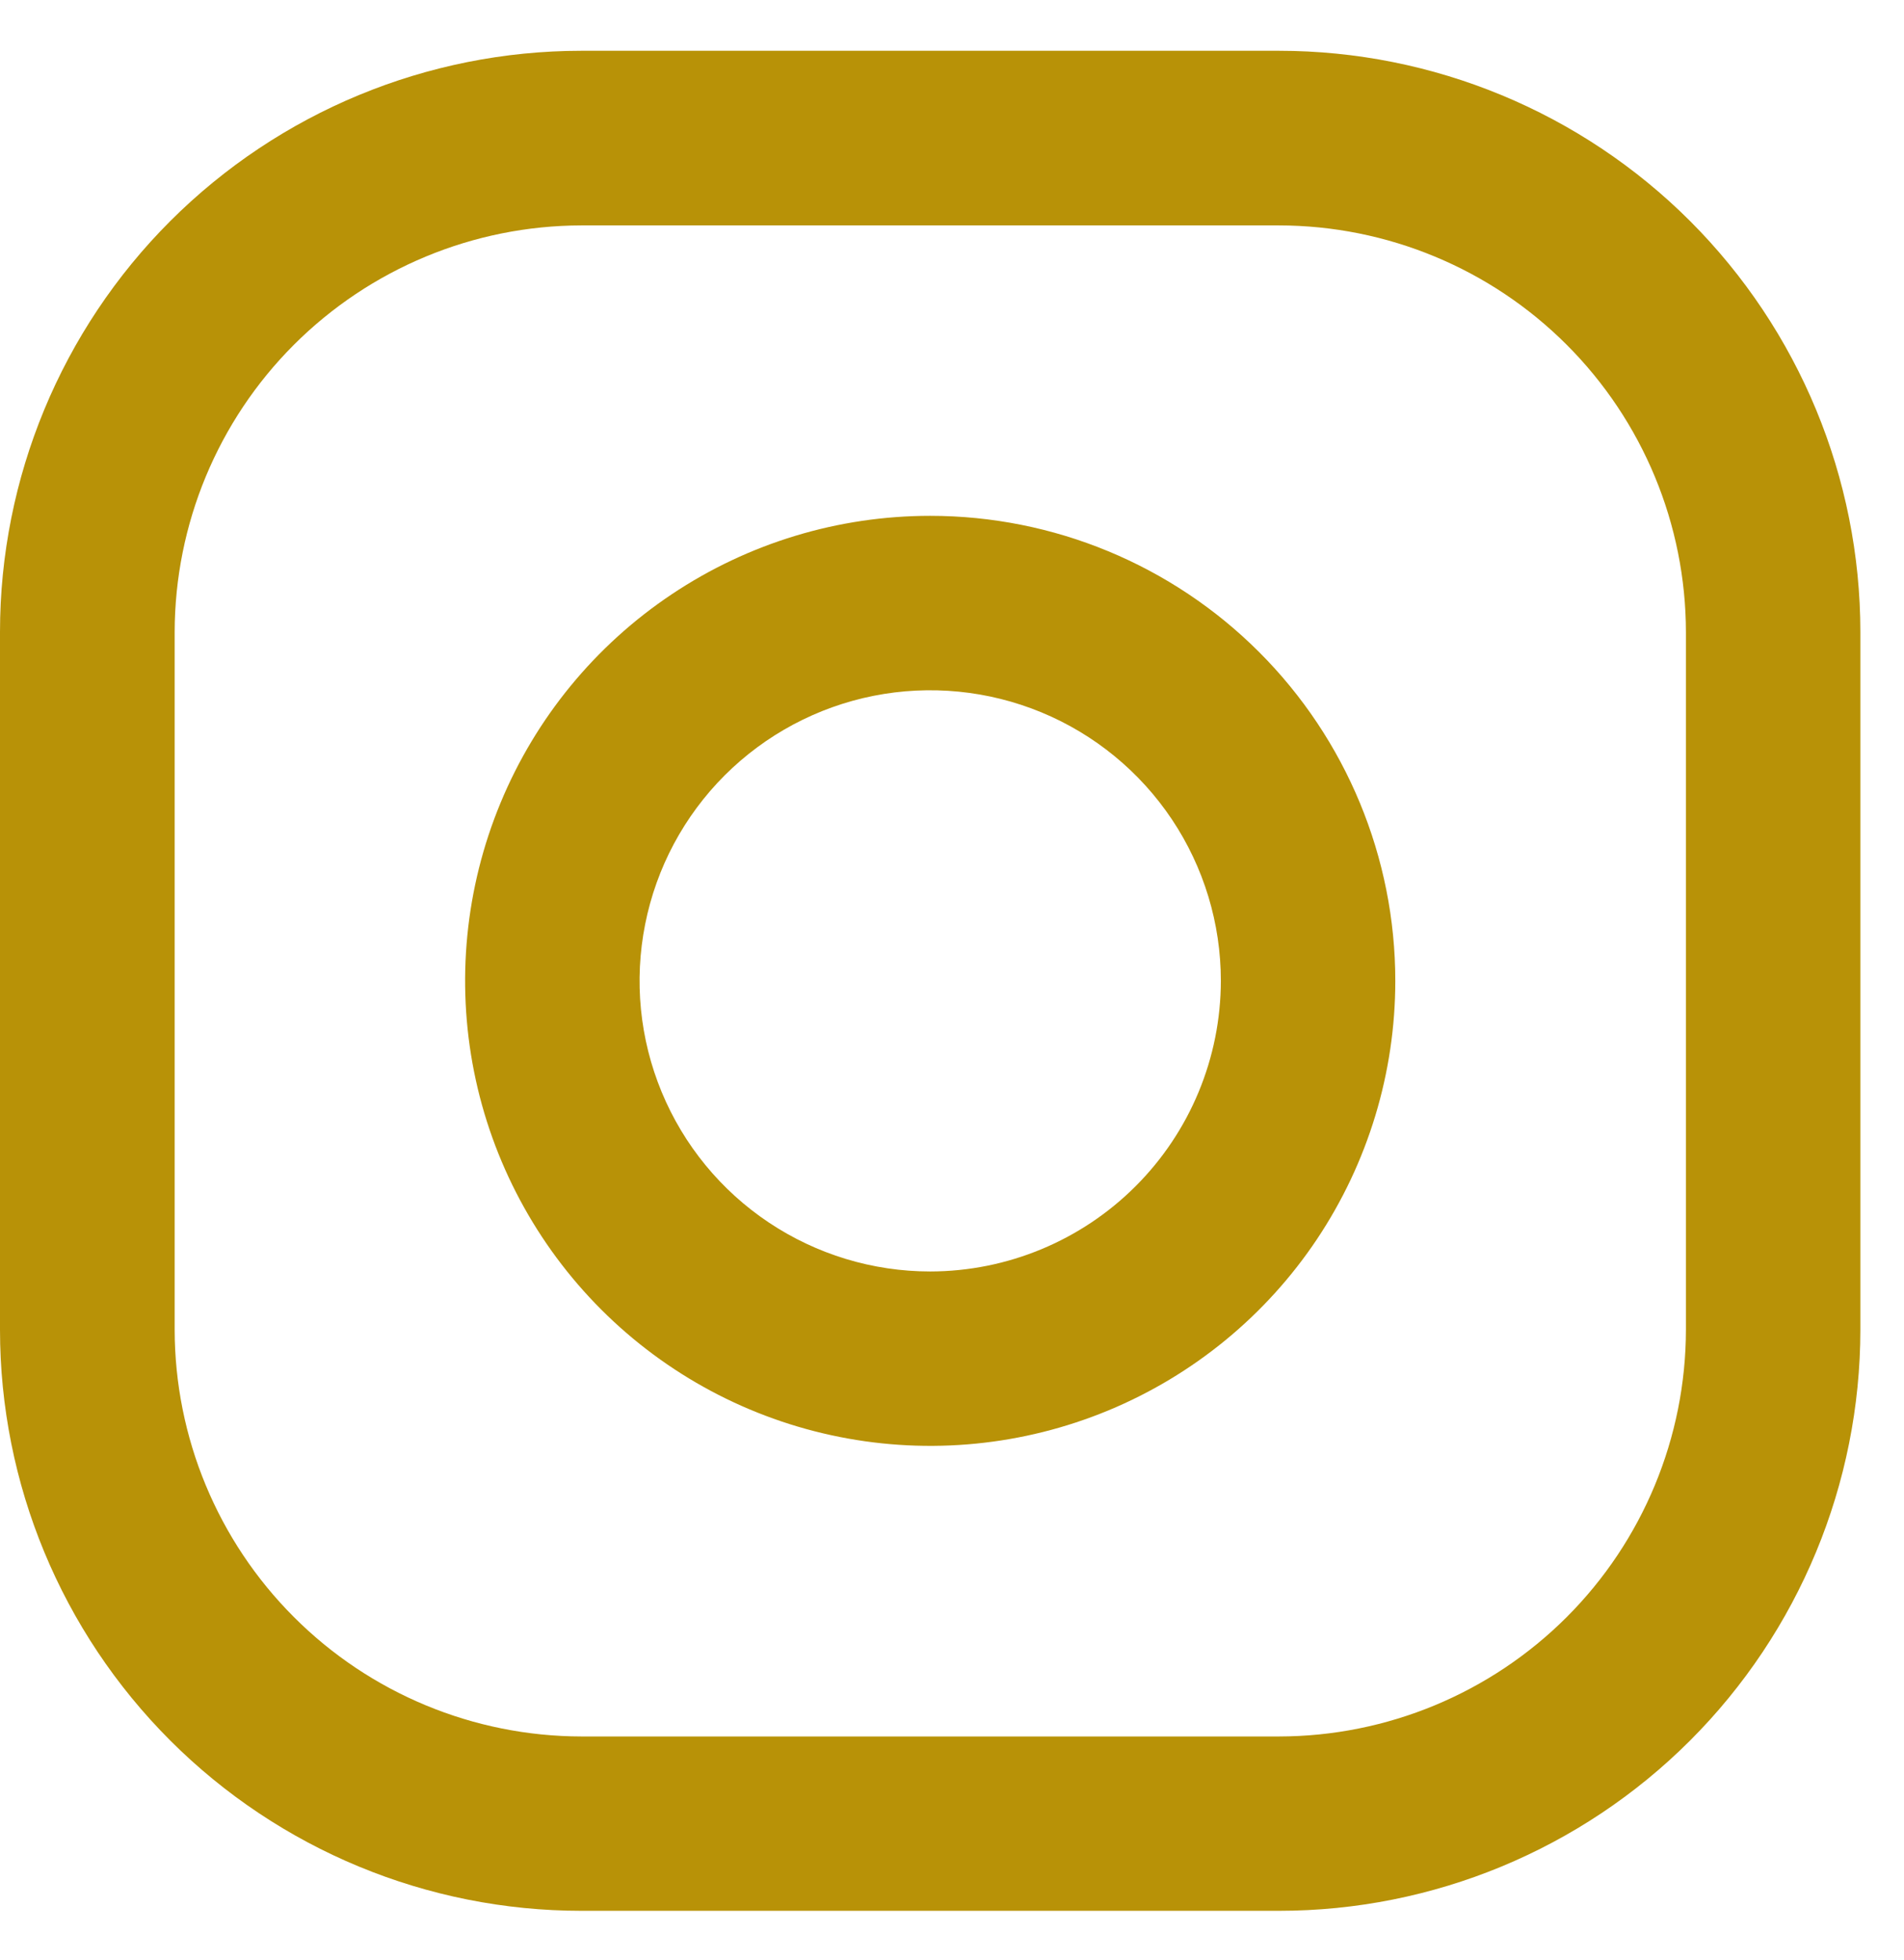 <svg width="34" height="35" viewBox="0 0 34 35" fill="none" xmlns="http://www.w3.org/2000/svg">
<g clip-path="url(#clip0_6098_84)">
<path d="M22.839 0.907H10.382C7.628 0.908 4.988 2.002 3.041 3.948C1.094 5.895 0 8.536 0 11.289L0 23.747C0 26.5 1.094 29.14 3.041 31.087C4.988 33.034 7.628 34.128 10.382 34.128H22.839C25.592 34.128 28.233 33.034 30.18 31.087C32.126 29.14 33.22 26.5 33.221 23.747V11.289C33.22 8.536 32.126 5.895 30.18 3.948C28.233 2.002 25.592 0.908 22.839 0.907ZM30.106 23.747C30.104 25.673 29.338 27.521 27.976 28.883C26.613 30.245 24.766 31.012 22.839 31.014H10.382C8.455 31.011 6.609 30.244 5.248 28.881C3.886 27.519 3.121 25.672 3.119 23.747V11.289C3.122 9.364 3.888 7.518 5.249 6.157C6.611 4.796 8.456 4.029 10.382 4.026H22.839C24.766 4.028 26.613 4.794 27.976 6.157C29.338 7.519 30.104 9.367 30.106 11.293V23.747Z" fill="#B89207"/>
<path d="M16.611 9.213C14.968 9.213 13.363 9.7 11.997 10.613C10.631 11.525 9.566 12.823 8.938 14.34C8.309 15.858 8.145 17.528 8.465 19.139C8.786 20.75 9.577 22.23 10.738 23.391C11.9 24.553 13.38 25.344 14.991 25.664C16.602 25.985 18.272 25.82 19.789 25.192C21.307 24.563 22.604 23.499 23.517 22.133C24.429 20.767 24.916 19.161 24.916 17.518C24.916 15.316 24.041 13.203 22.484 11.646C20.926 10.088 18.814 9.213 16.611 9.213ZM16.611 22.709C15.585 22.709 14.581 22.404 13.728 21.834C12.874 21.264 12.209 20.453 11.816 19.505C11.423 18.556 11.32 17.513 11.521 16.506C11.721 15.499 12.215 14.574 12.941 13.848C13.667 13.123 14.592 12.628 15.598 12.428C16.605 12.228 17.649 12.331 18.597 12.723C19.546 13.116 20.356 13.781 20.927 14.635C21.497 15.489 21.801 16.492 21.801 17.518C21.799 18.894 21.252 20.213 20.279 21.186C19.306 22.159 17.987 22.707 16.611 22.709Z" fill="#B89207"/>
</g>
<defs>
<clipPath id="clip0_6098_84">
<rect width="33.221" height="33.221" fill="white" transform="translate(0 0.907)"/>
</clipPath>
</defs>
</svg>
